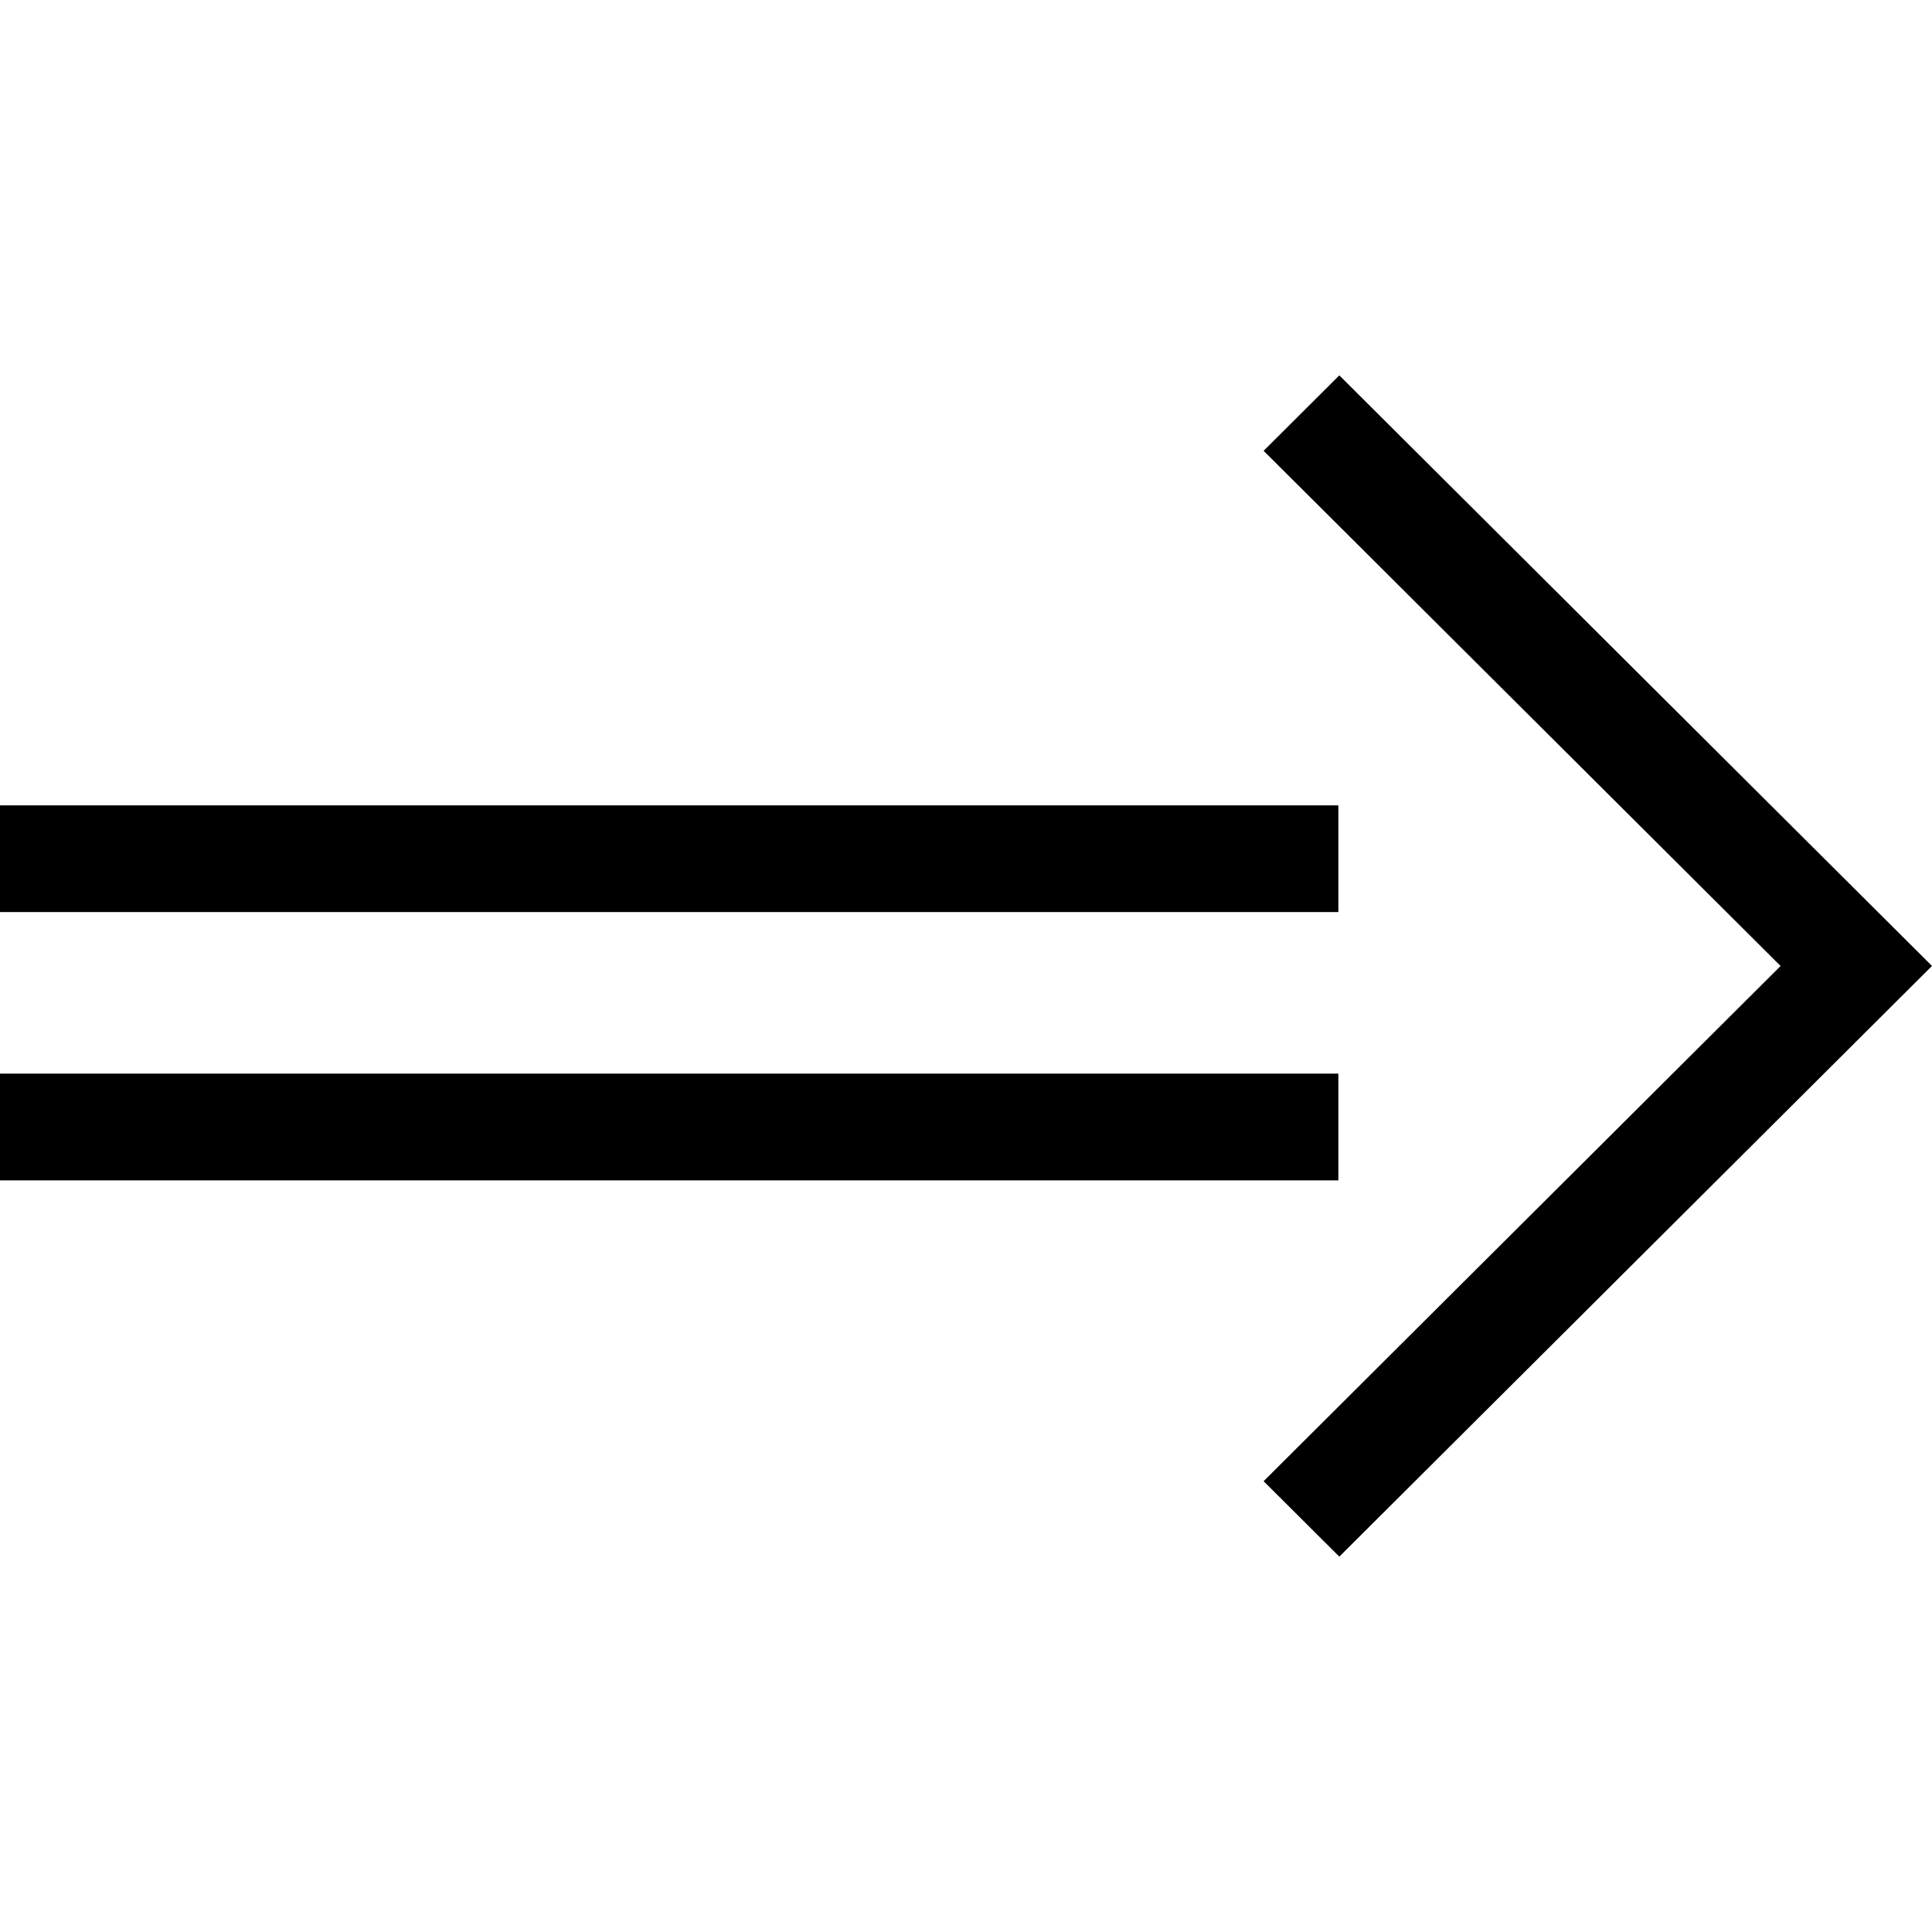 <?xml version="1.0" encoding="iso-8859-1"?>
<!-- Generator: Adobe Illustrator 16.0.0, SVG Export Plug-In . SVG Version: 6.00 Build 0)  -->
<!DOCTYPE svg PUBLIC "-//W3C//DTD SVG 1.1//EN" "http://www.w3.org/Graphics/SVG/1.1/DTD/svg11.dtd">
<svg version="1.1" id="Capa_1" xmlns="http://www.w3.org/2000/svg" xmlns:xlink="http://www.w3.org/1999/xlink" x="0px" y="0px"
	 width="611.983px" height="611.983px" viewBox="0 0 611.983 611.983" style="enable-background:new 0 0 611.983 611.983;"
	 xml:space="preserve">
<g>
	<g id="Rectangle_46_copy_10">
		<g>
			<path d="M423.942,340.085H0v33.805h423.942V340.085z M588.02,282.096L588.02,282.096L424.248,118.902l-23.981,23.896
				l163.755,163.193L400.267,469.185l23.981,23.896l187.735-187.106L588.02,282.096z M423.942,255.106H0v33.804h423.942V255.106z"/>
		</g>
	</g>
</g>
<g>
</g>
<g>
</g>
<g>
</g>
<g>
</g>
<g>
</g>
<g>
</g>
<g>
</g>
<g>
</g>
<g>
</g>
<g>
</g>
<g>
</g>
<g>
</g>
<g>
</g>
<g>
</g>
<g>
</g>
</svg>

